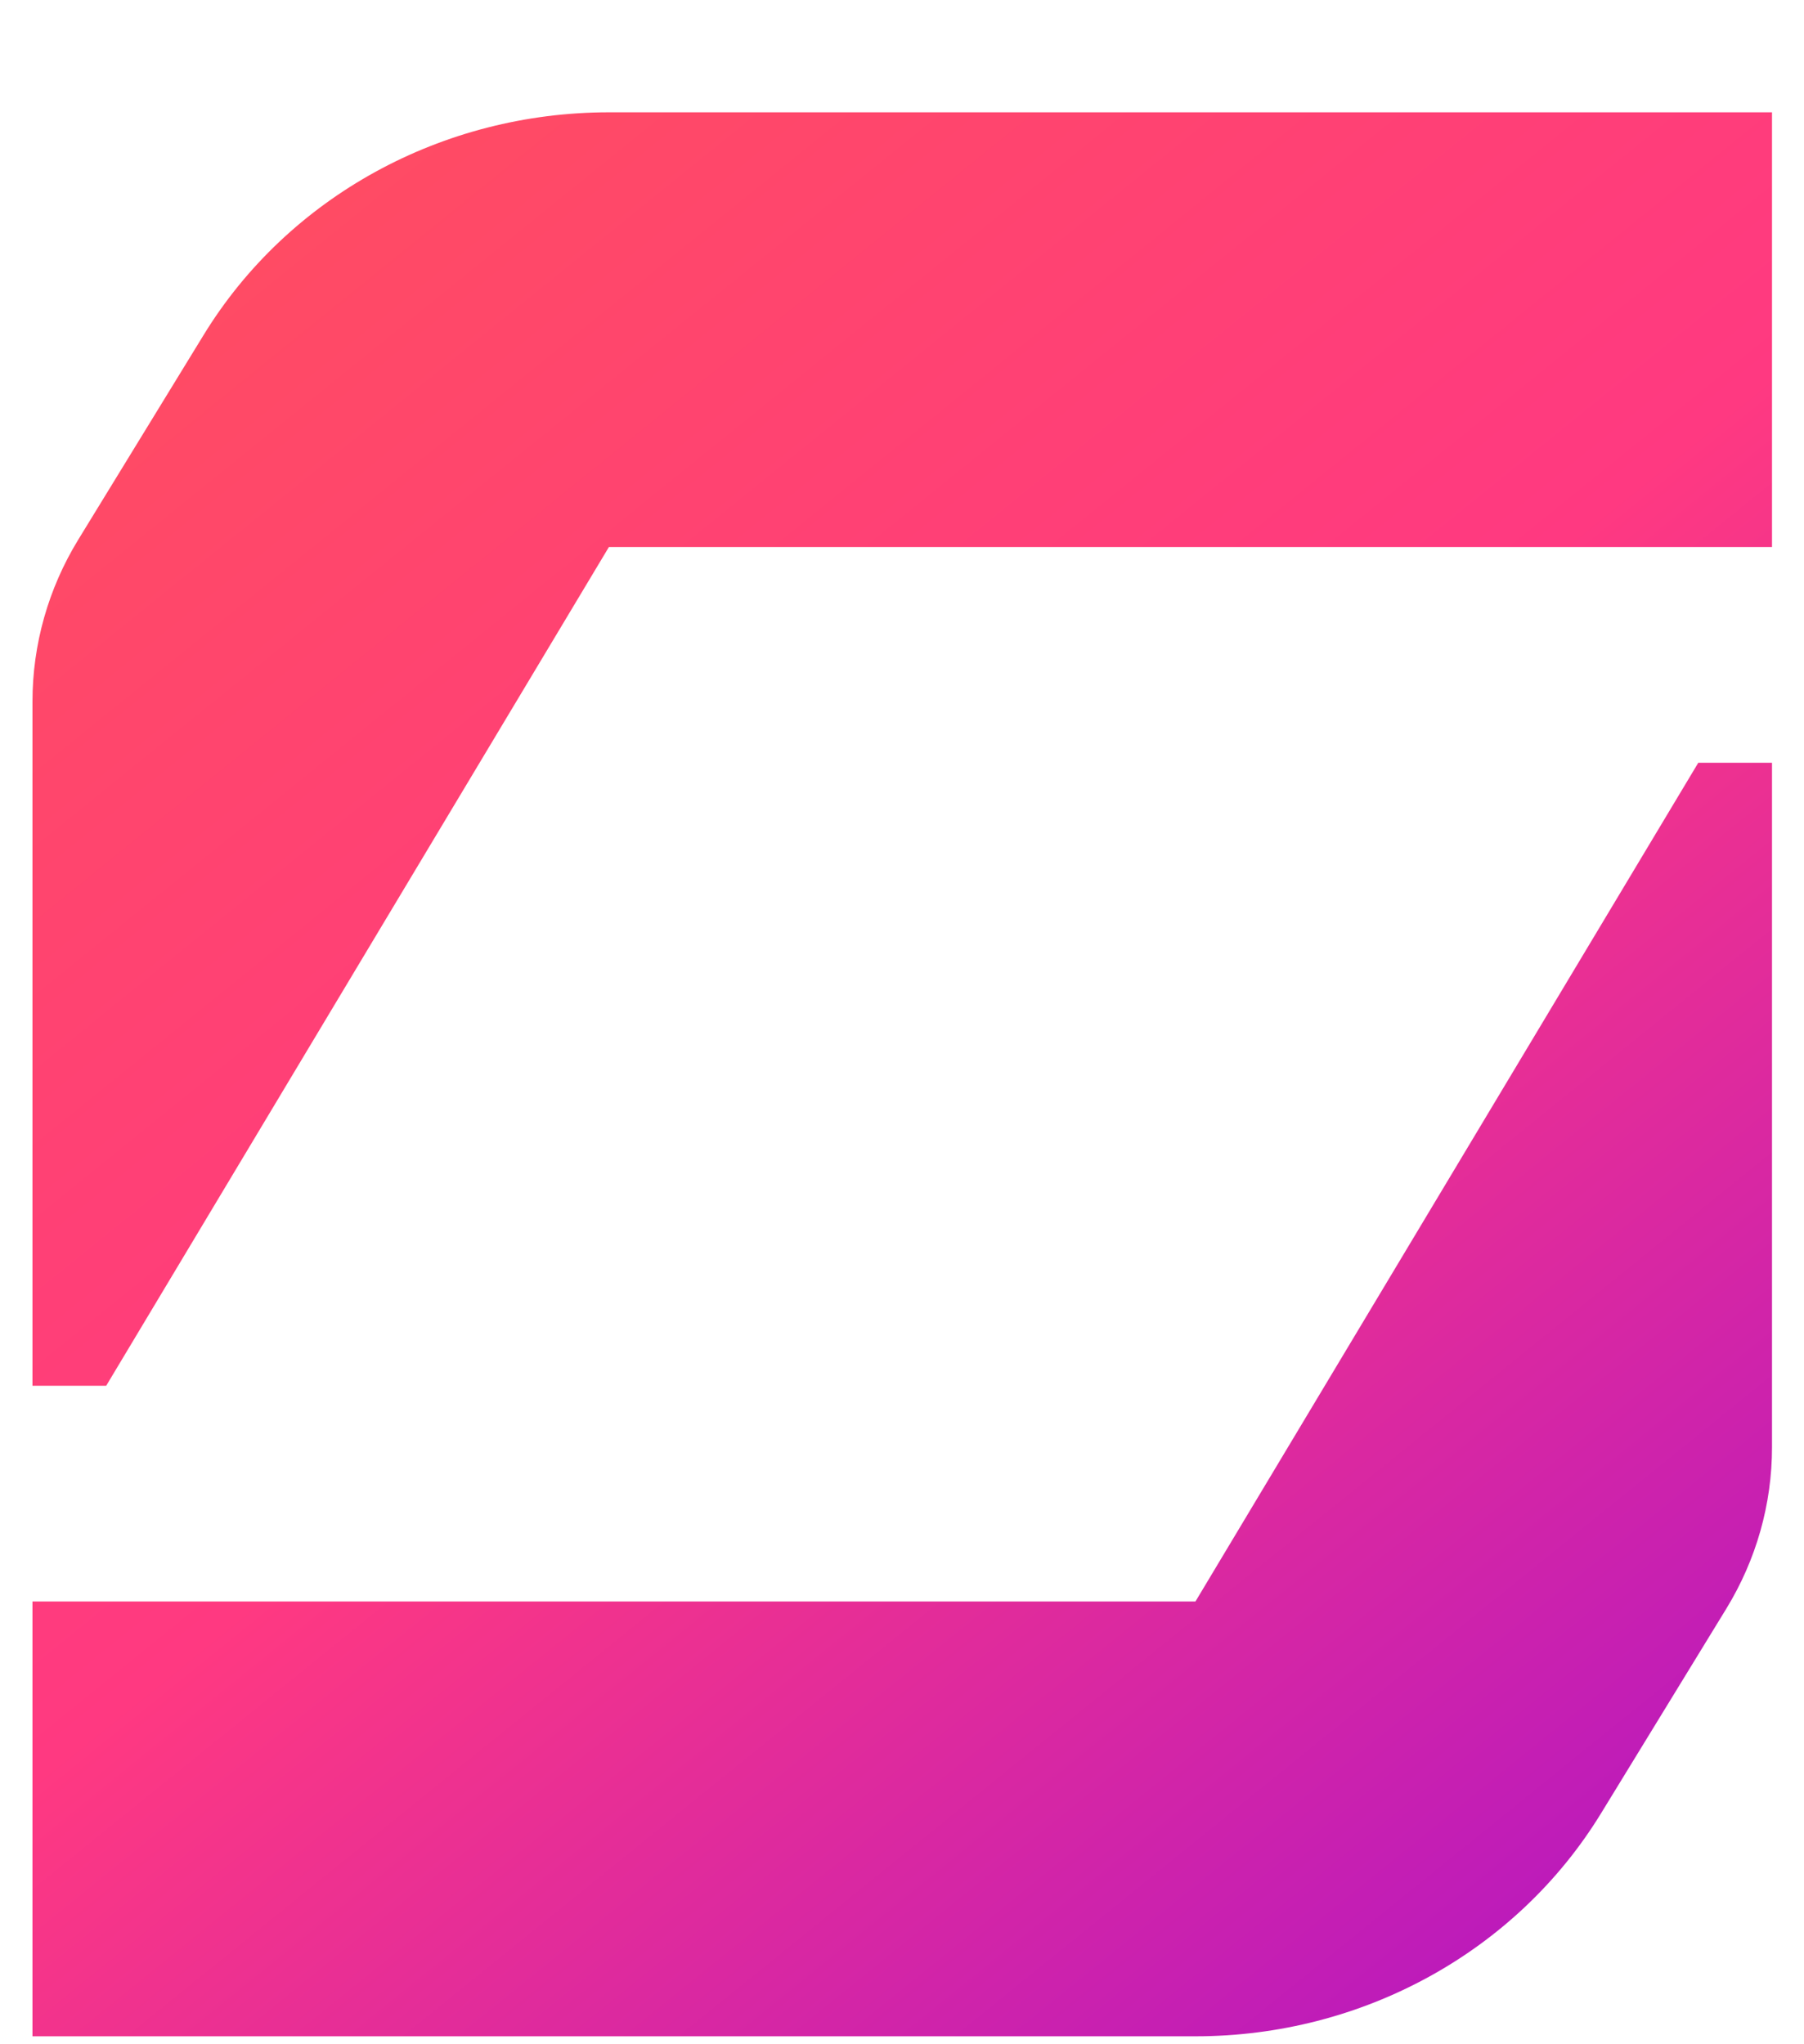 <svg width="15" height="17" viewBox="0 0 15 17" fill="none" xmlns="http://www.w3.org/2000/svg">
<path d="M14.734 6.345V12.035C14.734 12.509 14.603 12.971 14.354 13.378L13.311 15.082C12.607 16.231 11.327 16.934 9.94 16.934H0.27V13.318H9.94L14.121 6.343H14.734V6.345ZM0.883 11.524L5.063 4.549H14.734V0.934H5.063C3.677 0.934 2.397 1.636 1.693 2.786L0.65 4.489C0.401 4.896 0.27 5.361 0.27 5.834V11.524H0.883V11.524Z" fill="url(#paint0_linear_346_18334)"/>
<defs>
<linearGradient id="paint0_linear_346_18334" x1="1.818" y1="2.406" x2="12.698" y2="15.859" gradientUnits="userSpaceOnUse">
<stop stop-color="#FF4B64"/>
<stop offset="0.5" stop-color="#FF3981"/>
<stop offset="1" stop-color="#BD1BBA"/>
</linearGradient>
</defs>
</svg>
